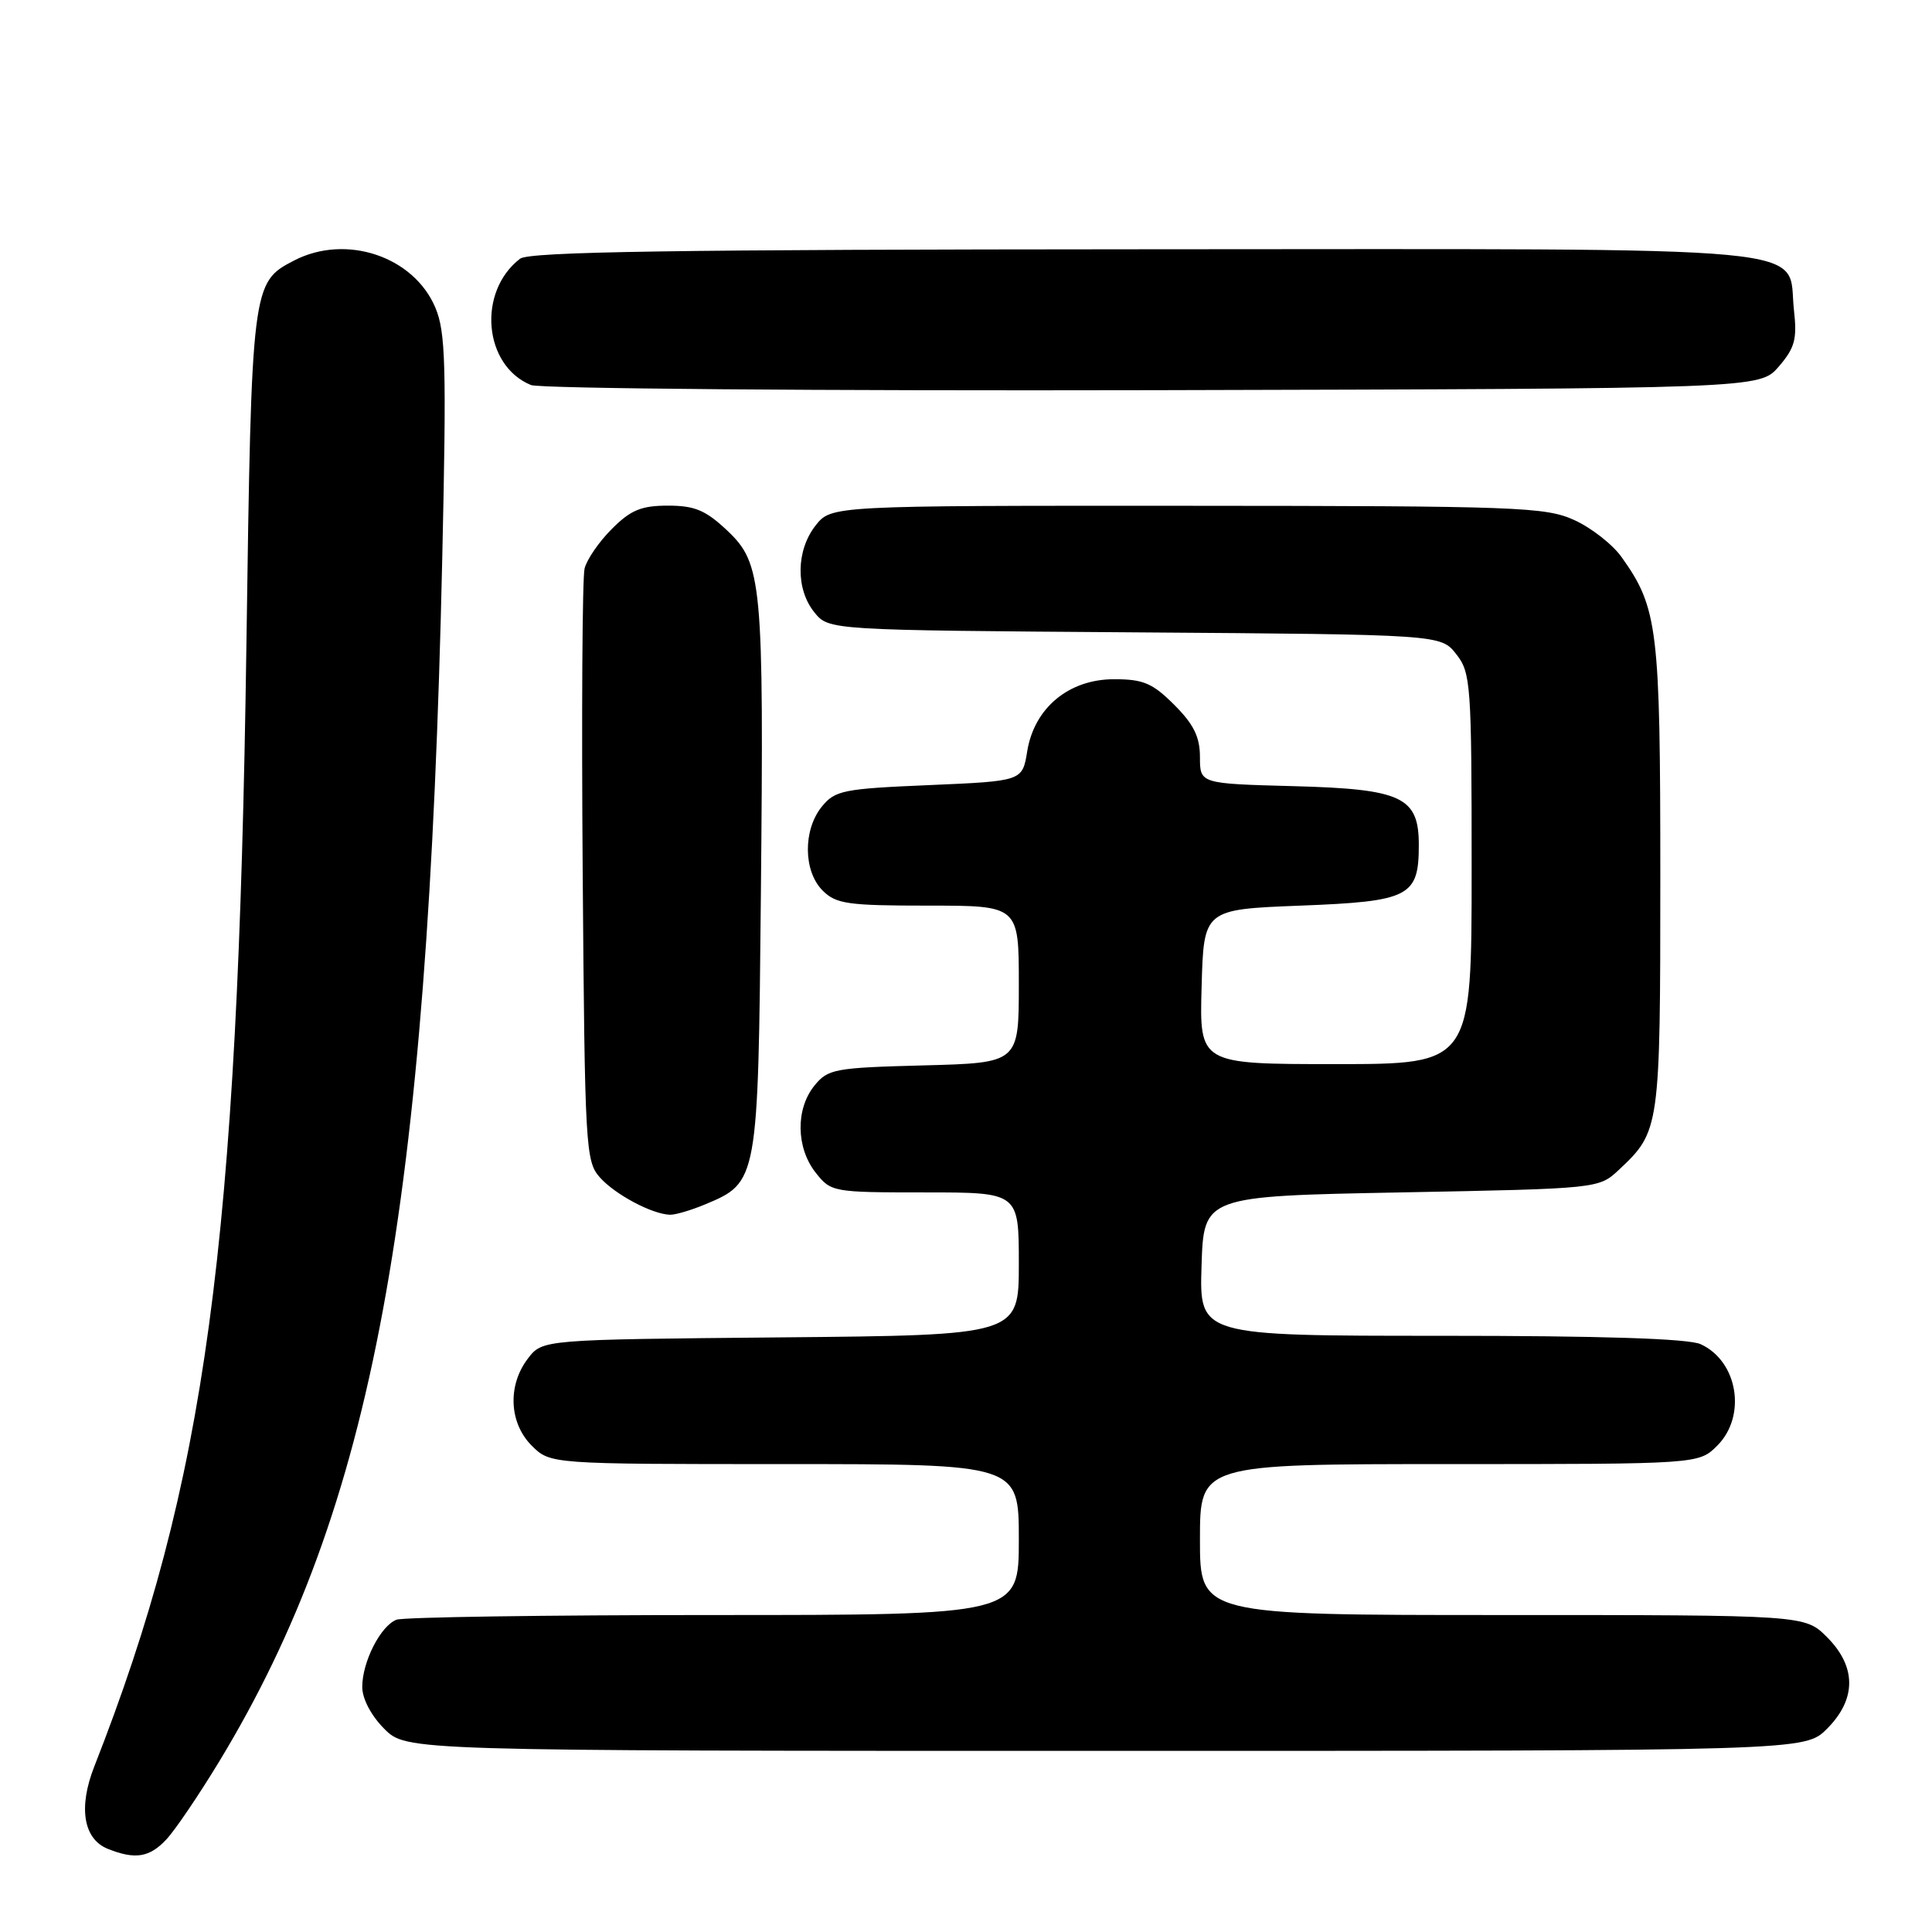 <?xml version="1.0" encoding="UTF-8" standalone="no"?>
<!DOCTYPE svg PUBLIC "-//W3C//DTD SVG 1.1//EN" "http://www.w3.org/Graphics/SVG/1.1/DTD/svg11.dtd" >
<svg xmlns="http://www.w3.org/2000/svg" xmlns:xlink="http://www.w3.org/1999/xlink" version="1.1" viewBox="0 0 256 256">
 <g >
 <path fill="currentColor"
d=" M 22.03 243.75 C 23.20 242.51 26.37 237.82 29.10 233.32 C 49.42 199.74 56.67 160.62 58.60 74.00 C 59.17 48.43 59.05 44.00 57.69 40.77 C 54.82 33.96 45.84 30.96 38.97 34.52 C 33.37 37.41 33.33 37.73 32.65 85.50 C 31.52 165.22 27.29 196.38 12.49 234.08 C 10.36 239.50 11.05 243.68 14.28 244.98 C 17.90 246.43 19.80 246.13 22.03 243.75 Z  M 242.08 229.08 C 246.01 225.15 246.01 220.85 242.08 216.92 C 239.15 214.00 239.15 214.00 199.08 214.00 C 159.00 214.00 159.00 214.00 159.00 204.00 C 159.00 194.00 159.00 194.00 192.05 194.00 C 225.09 194.00 225.09 194.00 227.55 191.55 C 231.47 187.62 230.28 180.36 225.34 178.11 C 223.72 177.37 212.23 177.00 190.92 177.00 C 158.92 177.00 158.92 177.00 159.21 167.75 C 159.50 158.50 159.50 158.50 185.67 158.00 C 211.84 157.50 211.84 157.50 214.52 155.00 C 219.94 149.92 220.00 149.53 220.00 116.18 C 220.00 83.25 219.68 80.57 214.87 73.82 C 213.68 72.14 210.85 69.93 208.60 68.91 C 204.79 67.18 201.17 67.04 157.32 67.02 C 110.15 67.00 110.15 67.00 108.07 69.63 C 105.48 72.93 105.41 78.05 107.91 81.14 C 109.82 83.50 109.82 83.50 150.37 83.79 C 190.92 84.08 190.92 84.08 192.96 86.68 C 194.89 89.13 195.00 90.62 195.00 115.13 C 195.00 141.00 195.00 141.00 176.97 141.00 C 158.93 141.00 158.93 141.00 159.22 130.75 C 159.50 120.50 159.50 120.50 172.33 120.00 C 186.78 119.44 188.00 118.81 188.00 111.96 C 188.00 105.60 185.78 104.55 171.40 104.17 C 159.00 103.84 159.00 103.84 159.00 100.32 C 159.00 97.65 158.18 95.98 155.60 93.40 C 152.72 90.52 151.50 90.00 147.62 90.00 C 141.62 90.00 137.04 93.80 136.11 99.56 C 135.47 103.50 135.47 103.50 123.13 104.03 C 111.72 104.51 110.64 104.73 108.89 106.89 C 106.39 109.98 106.44 115.44 109.00 118.00 C 110.78 119.78 112.33 120.00 123.00 120.00 C 135.00 120.00 135.00 120.00 135.00 130.42 C 135.00 140.84 135.00 140.84 122.41 141.17 C 110.58 141.48 109.70 141.64 107.91 143.86 C 105.41 146.95 105.48 152.07 108.07 155.37 C 110.11 157.96 110.34 158.00 122.57 158.00 C 135.00 158.00 135.00 158.00 135.00 167.46 C 135.00 176.92 135.00 176.92 103.44 177.21 C 71.88 177.50 71.88 177.50 69.96 180.00 C 67.23 183.56 67.45 188.54 70.45 191.55 C 72.91 194.00 72.91 194.00 103.95 194.00 C 135.00 194.00 135.00 194.00 135.00 204.00 C 135.00 214.00 135.00 214.00 94.58 214.00 C 72.35 214.00 53.44 214.28 52.54 214.62 C 50.43 215.43 48.00 220.20 48.00 223.53 C 48.00 225.10 49.18 227.33 50.92 229.08 C 53.85 232.00 53.85 232.00 146.50 232.00 C 239.15 232.00 239.15 232.00 242.08 229.08 Z  M 93.45 159.58 C 100.43 156.67 100.46 156.51 100.82 118.55 C 101.22 77.06 100.99 74.67 96.33 70.27 C 93.50 67.61 92.05 67.00 88.51 67.00 C 84.98 67.00 83.57 67.58 81.08 70.08 C 79.38 71.77 77.76 74.13 77.46 75.33 C 77.16 76.52 77.05 94.67 77.21 115.65 C 77.49 152.16 77.59 153.89 79.50 156.03 C 81.52 158.29 86.41 160.89 88.78 160.96 C 89.49 160.98 91.59 160.36 93.45 159.58 Z  M 235.70 48.57 C 237.83 46.09 238.14 44.93 237.71 41.11 C 236.72 32.35 243.65 33.00 151.64 33.03 C 89.43 33.06 70.13 33.35 68.91 34.28 C 63.22 38.66 64.06 48.45 70.36 51.02 C 71.54 51.50 108.65 51.80 152.84 51.70 C 233.17 51.50 233.17 51.50 235.70 48.57 Z "/>
</g>
</svg>